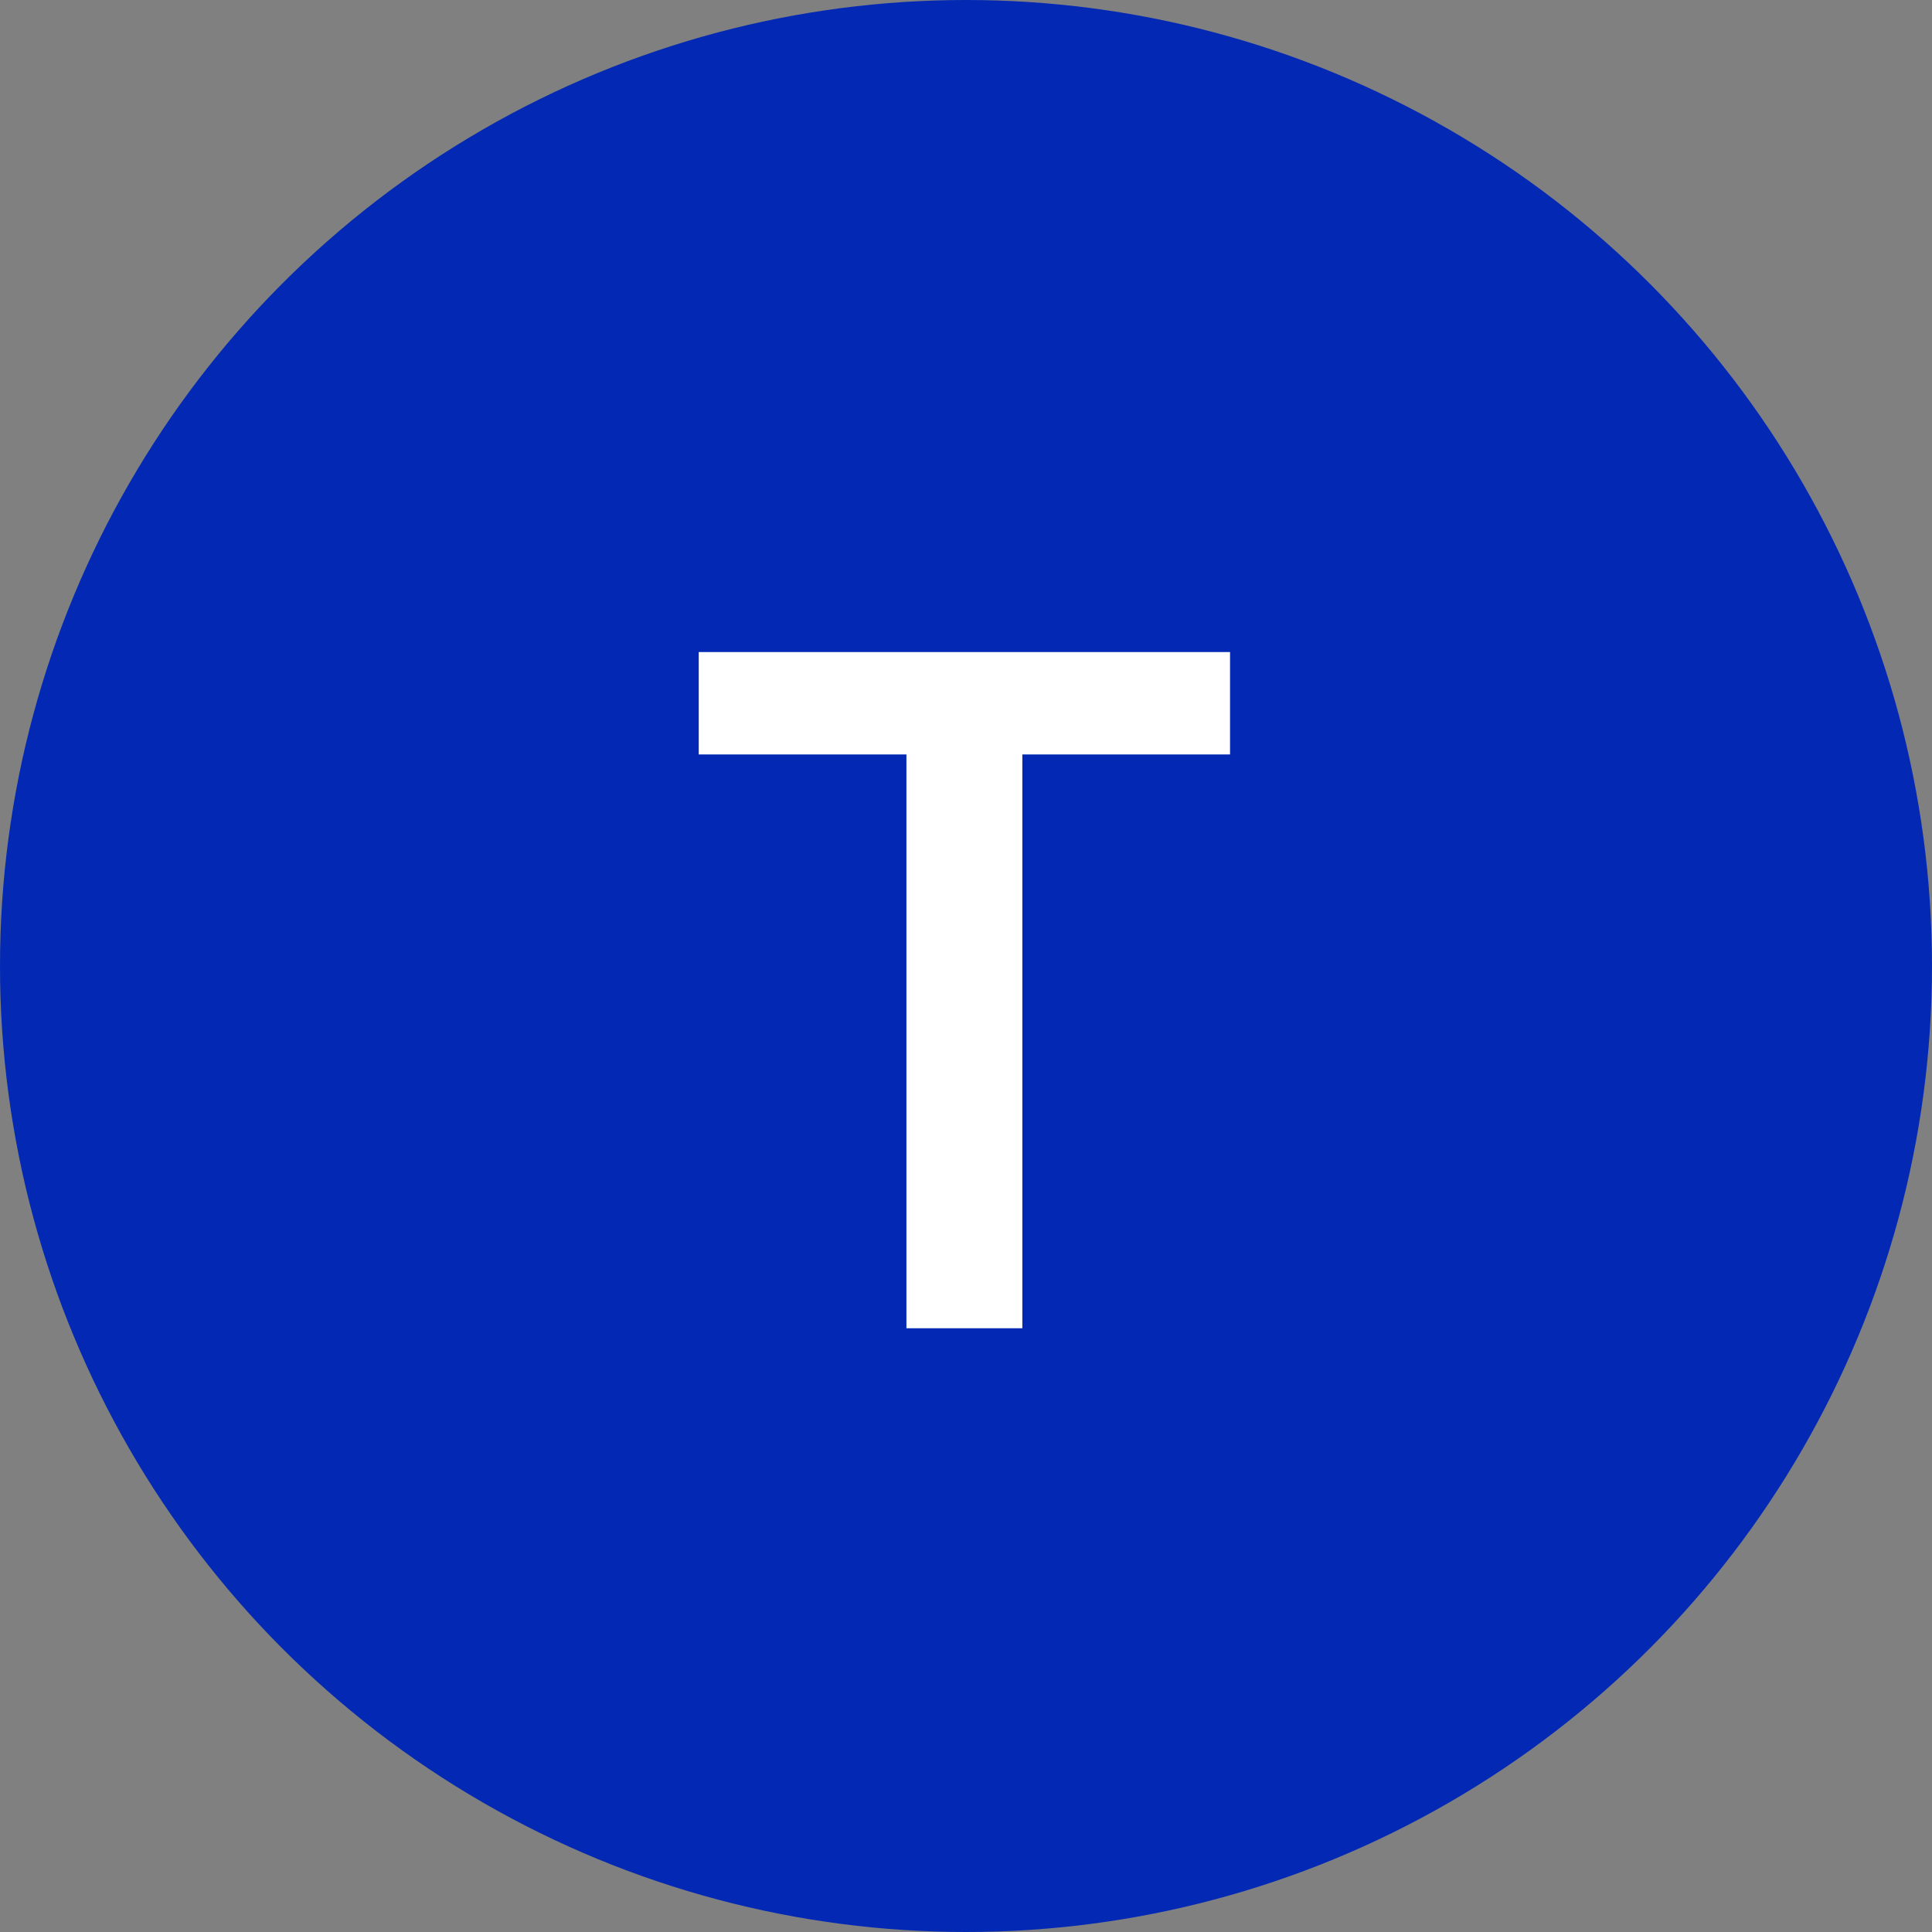 <svg width="48" height="48" viewBox="0 0 48 48" fill="none" xmlns="http://www.w3.org/2000/svg">
<rect x="0" y="0" width="48" height="48" fill="#808080" stroke="none"/>
<circle cx="24" cy="24" r="24" fill="#0329B4"/>
<path d="M17.36 18.744H22.52V33H25.4V18.744H30.56V16.2H17.36V18.744Z" fill="white"/>
</svg>
